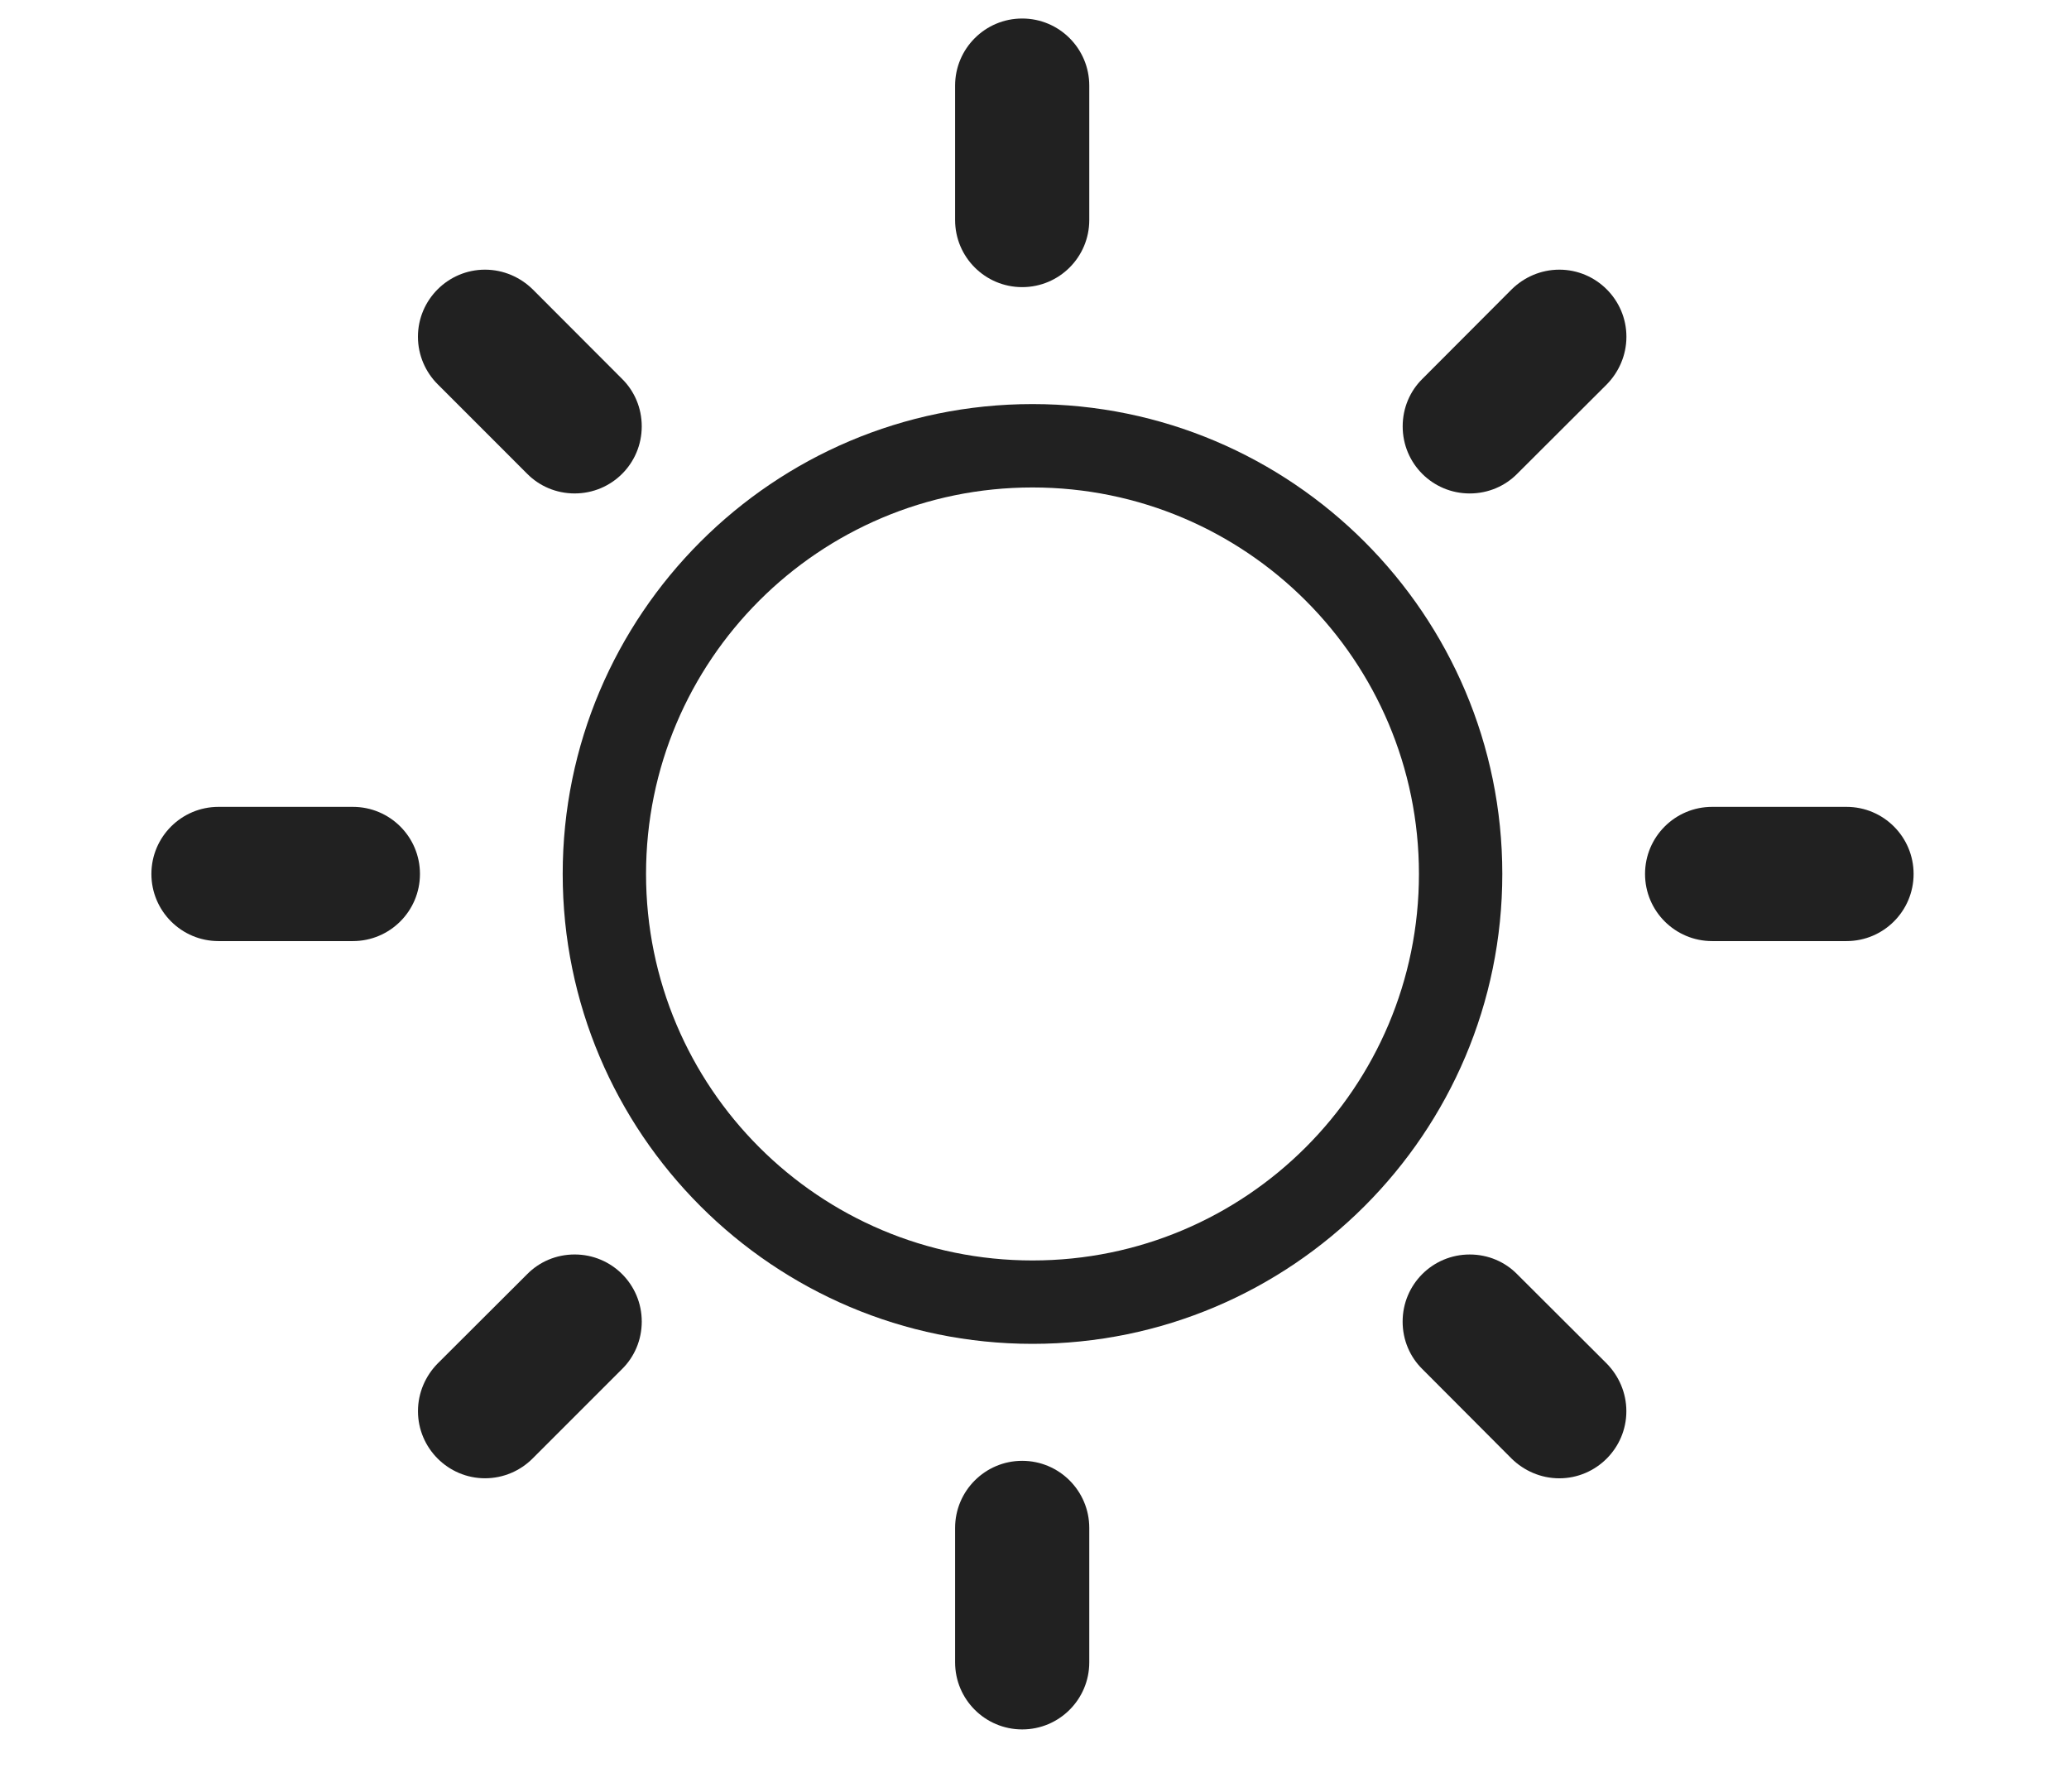 <?xml version="1.0" encoding="utf-8"?>
<!-- Generator: Adobe Illustrator 16.0.0, SVG Export Plug-In . SVG Version: 6.00 Build 0)  -->
<!DOCTYPE svg PUBLIC "-//W3C//DTD SVG 1.1//EN" "http://www.w3.org/Graphics/SVG/1.1/DTD/svg11.dtd">
<svg version="1.1" id="Calque_1" xmlns="http://www.w3.org/2000/svg" xmlns:xlink="http://www.w3.org/1999/xlink" x="0px" y="0px"
	 width="111.742px" height="96.766px" viewBox="0 0 111.742 96.766" enable-background="new 0 0 111.742 96.766"
	 xml:space="preserve">
<g>
	<g>
		<path fill="#212121" d="M22.681,47.194c0-2.006-1.627-3.623-3.622-3.623H11.8c-1.994,0-3.623,1.617-3.623,3.623
			c0,2.007,1.629,3.625,3.623,3.625h7.259C21.054,50.819,22.681,49.201,22.681,47.194z"/>
		<path fill="#212121" d="M28.473,25.586c0.651,0.658,1.56,1.06,2.562,1.06c2.007,0,3.624-1.617,3.624-3.623
			c0-1.003-0.402-1.912-1.061-2.562l-4.829-4.837c-0.662-0.648-1.572-1.062-2.575-1.062c-1.994,0-3.622,1.627-3.622,3.622
			c0,1.003,0.414,1.914,1.062,2.562L28.473,25.586z"/>
		<path fill="#212121" d="M79.377,26.647c1.003,0,1.913-0.403,2.562-1.061l4.839-4.828c0.648-0.661,1.061-1.571,1.061-2.574
			c0-1.995-1.628-3.622-3.623-3.622c-1.003,0-1.911,0.413-2.572,1.062l-4.826,4.837c-0.661,0.651-1.062,1.56-1.062,2.562
			C75.754,25.03,77.37,26.647,79.377,26.647z"/>
		<path fill="#212121" d="M55.206,15.505c2.007,0,3.623-1.626,3.623-3.622v-7.26C58.829,2.629,57.213,1,55.206,1
			c-2.006,0-3.623,1.629-3.623,3.623v7.26C51.583,13.878,53.2,15.505,55.206,15.505z"/>
		<path fill="#212121" d="M99.726,43.571h-7.259c-1.994,0-3.622,1.617-3.622,3.623c0,2.007,1.628,3.625,3.622,3.625h7.259
			c1.995,0,3.623-1.617,3.623-3.625C103.349,45.188,101.721,43.571,99.726,43.571z"/>
		<path fill="#212121" d="M31.035,67.742c-1.003,0-1.911,0.402-2.562,1.062l-4.837,4.826c-0.65,0.662-1.062,1.57-1.062,2.574
			c0,1.994,1.628,3.623,3.622,3.623c1.003,0,1.913-0.414,2.562-1.061l4.841-4.84c0.658-0.65,1.061-1.559,1.061-2.562
			C34.659,69.362,33.042,67.742,31.035,67.742z"/>
		<path fill="#212121" d="M81.938,68.807c-0.648-0.662-1.559-1.064-2.562-1.064c-2.007,0-3.623,1.619-3.623,3.623
			c0,1.004,0.401,1.912,1.062,2.562l4.826,4.84c0.661,0.646,1.569,1.061,2.572,1.061c1.995,0,3.623-1.629,3.623-3.623
			c0-1.004-0.412-1.912-1.061-2.574L81.938,68.807z"/>
		<path fill="#212121" d="M55.206,78.885c-2.006,0-3.623,1.629-3.623,3.623v7.26c0,1.994,1.617,3.621,3.623,3.621
			c2.007,0,3.623-1.627,3.623-3.621v-7.26C58.829,80.514,57.213,78.885,55.206,78.885z"/>
	</g>
	<path fill="#212121" d="M55.762,21.82c-13.997,0-25.372,11.375-25.372,25.372c0,14,11.375,25.376,25.372,25.376
		c13.998,0,25.374-11.377,25.374-25.376C81.136,33.196,69.76,21.82,55.762,21.82z M55.762,68.065
		c-11.526,0-20.871-9.344-20.871-20.871c0-11.526,9.345-20.871,20.871-20.871c11.527,0,20.872,9.344,20.872,20.871
		C76.634,58.723,67.289,68.065,55.762,68.065z"/>
</g>
</svg>
